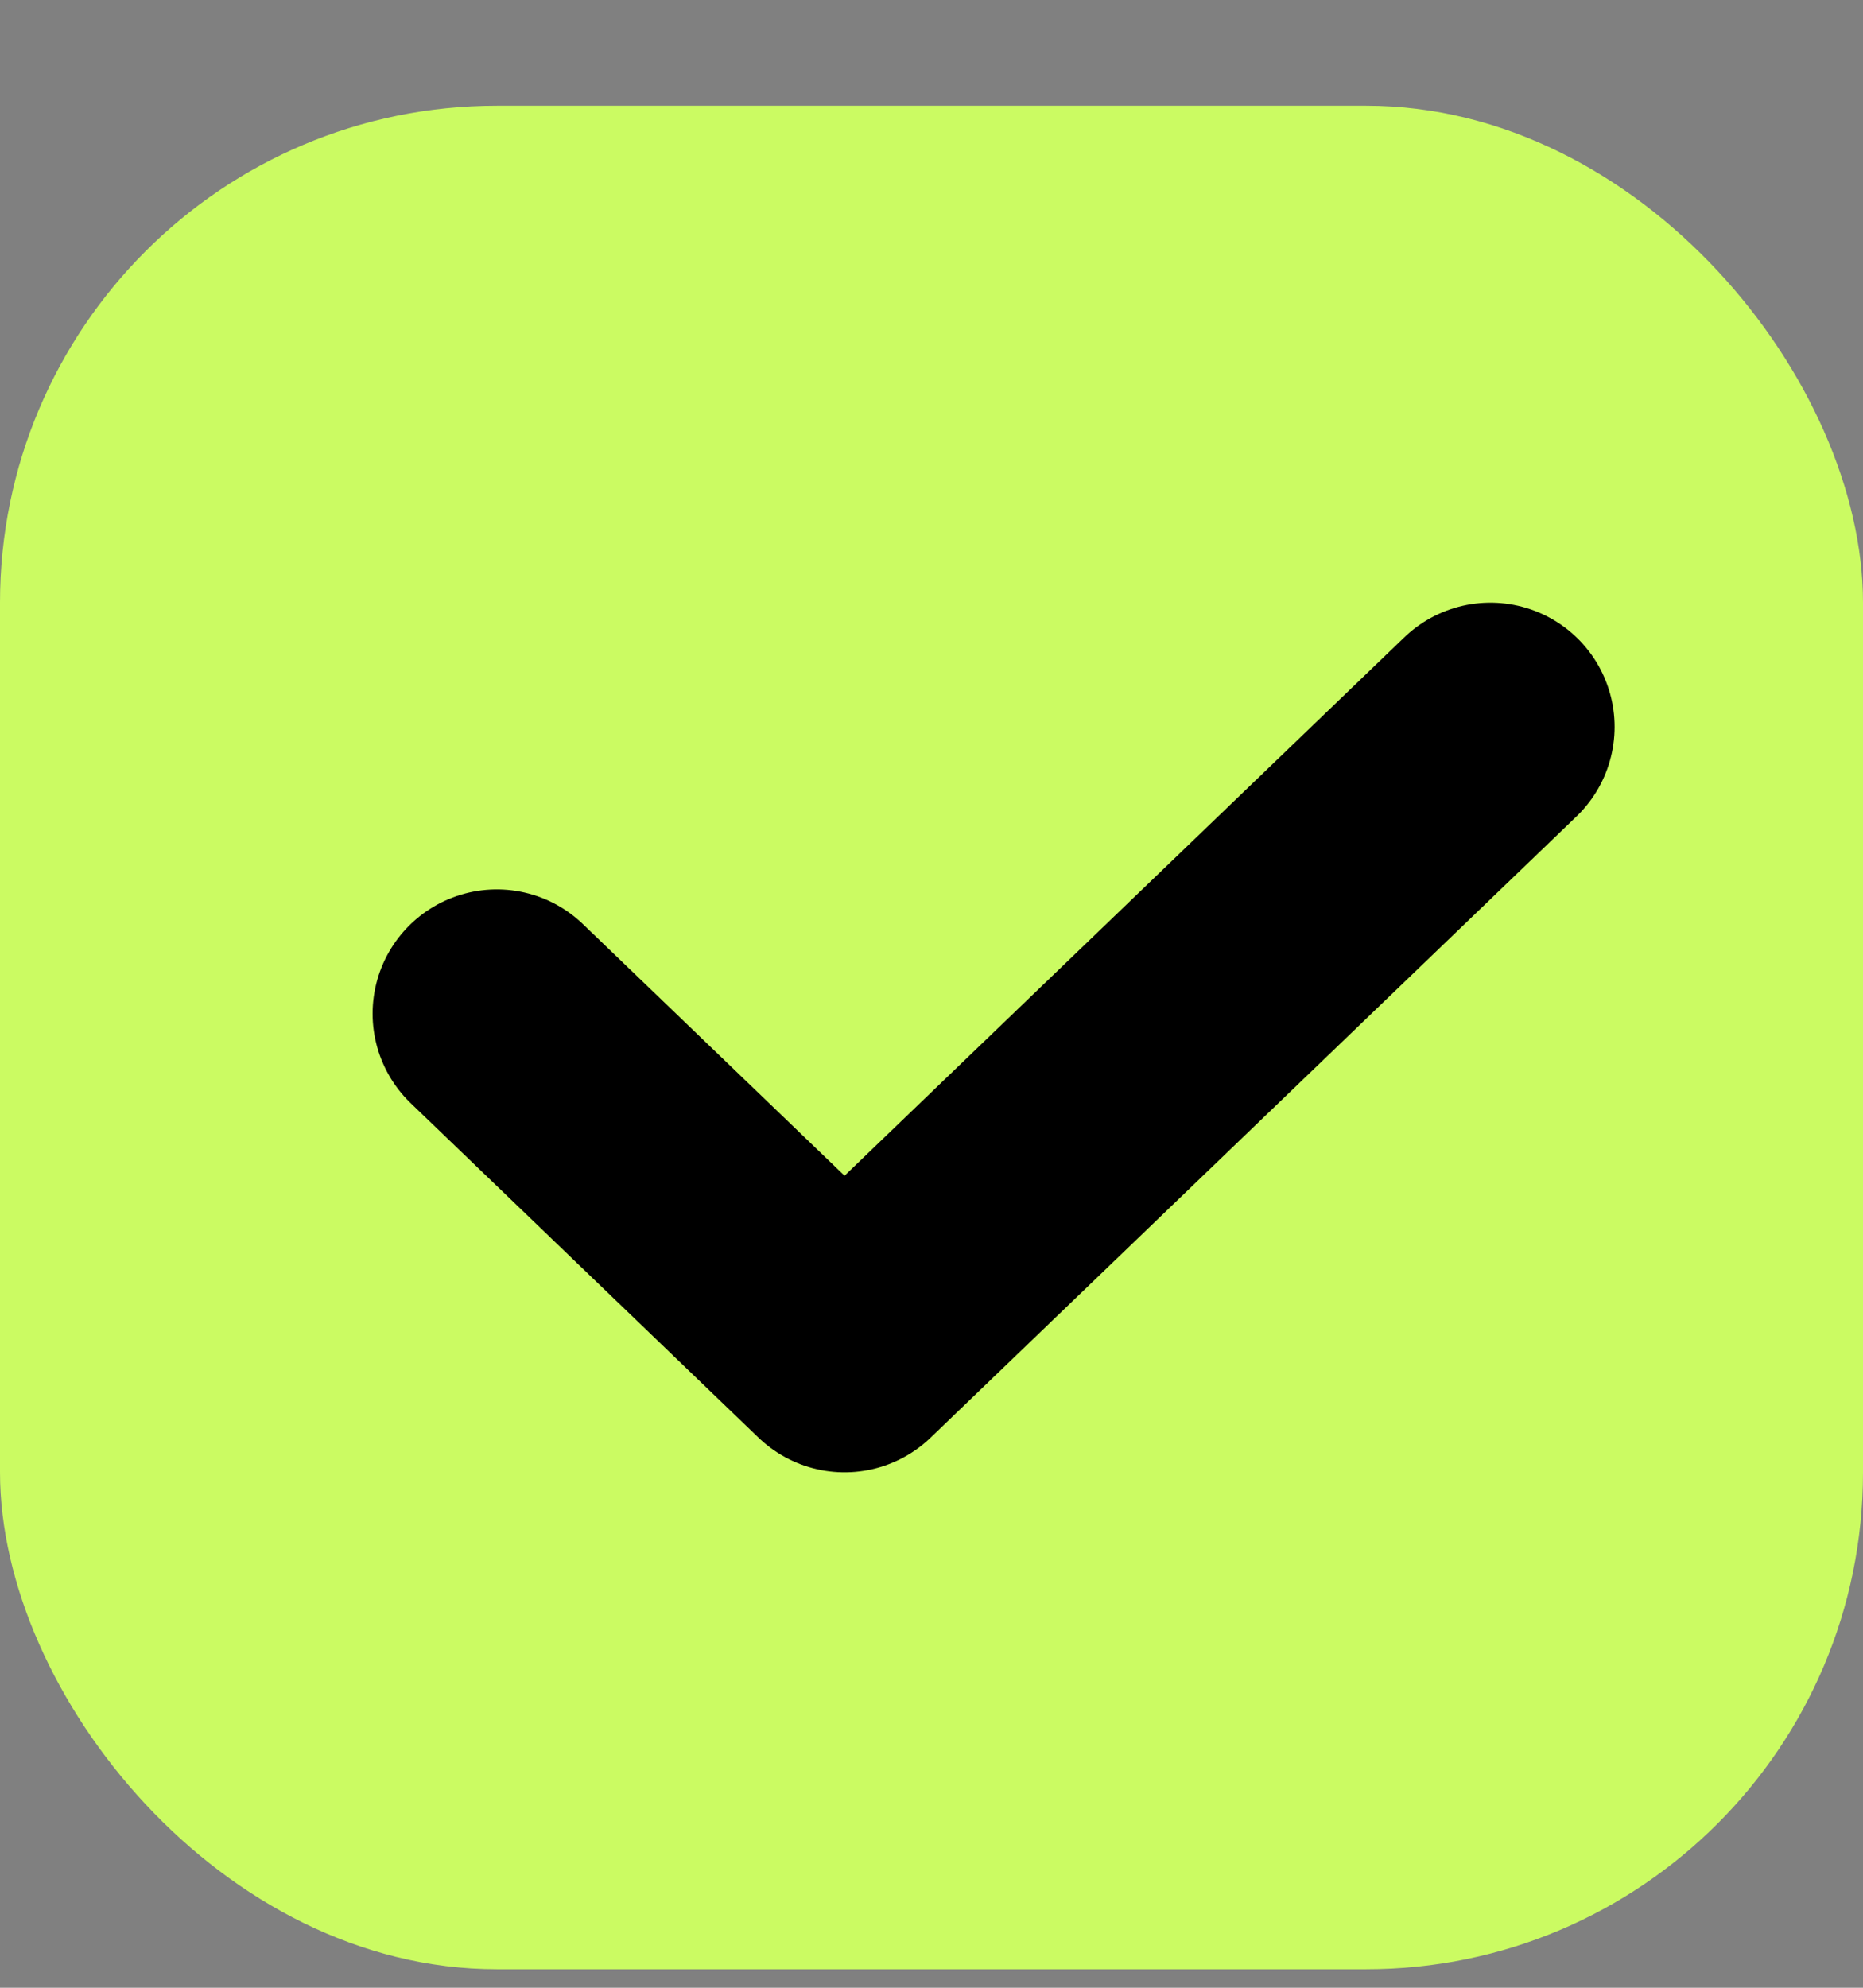 <svg width="15" height="16" viewBox="0 0 15 16" fill="none" xmlns="http://www.w3.org/2000/svg">
<rect x="0" y="0" width="15" height="16" fill="#808080" stroke="none"/>
<g id="Group 48097350">
<rect id="Rectangle 41580" y="0.851" width="15" height="15" rx="4" fill="#CBFB62"/>
<path id="Vector 361" d="M4 8.159L6.8 10.851L12 5.851" stroke="black" stroke-width="2" stroke-linecap="round" stroke-linejoin="round"/>
</g>
</svg>